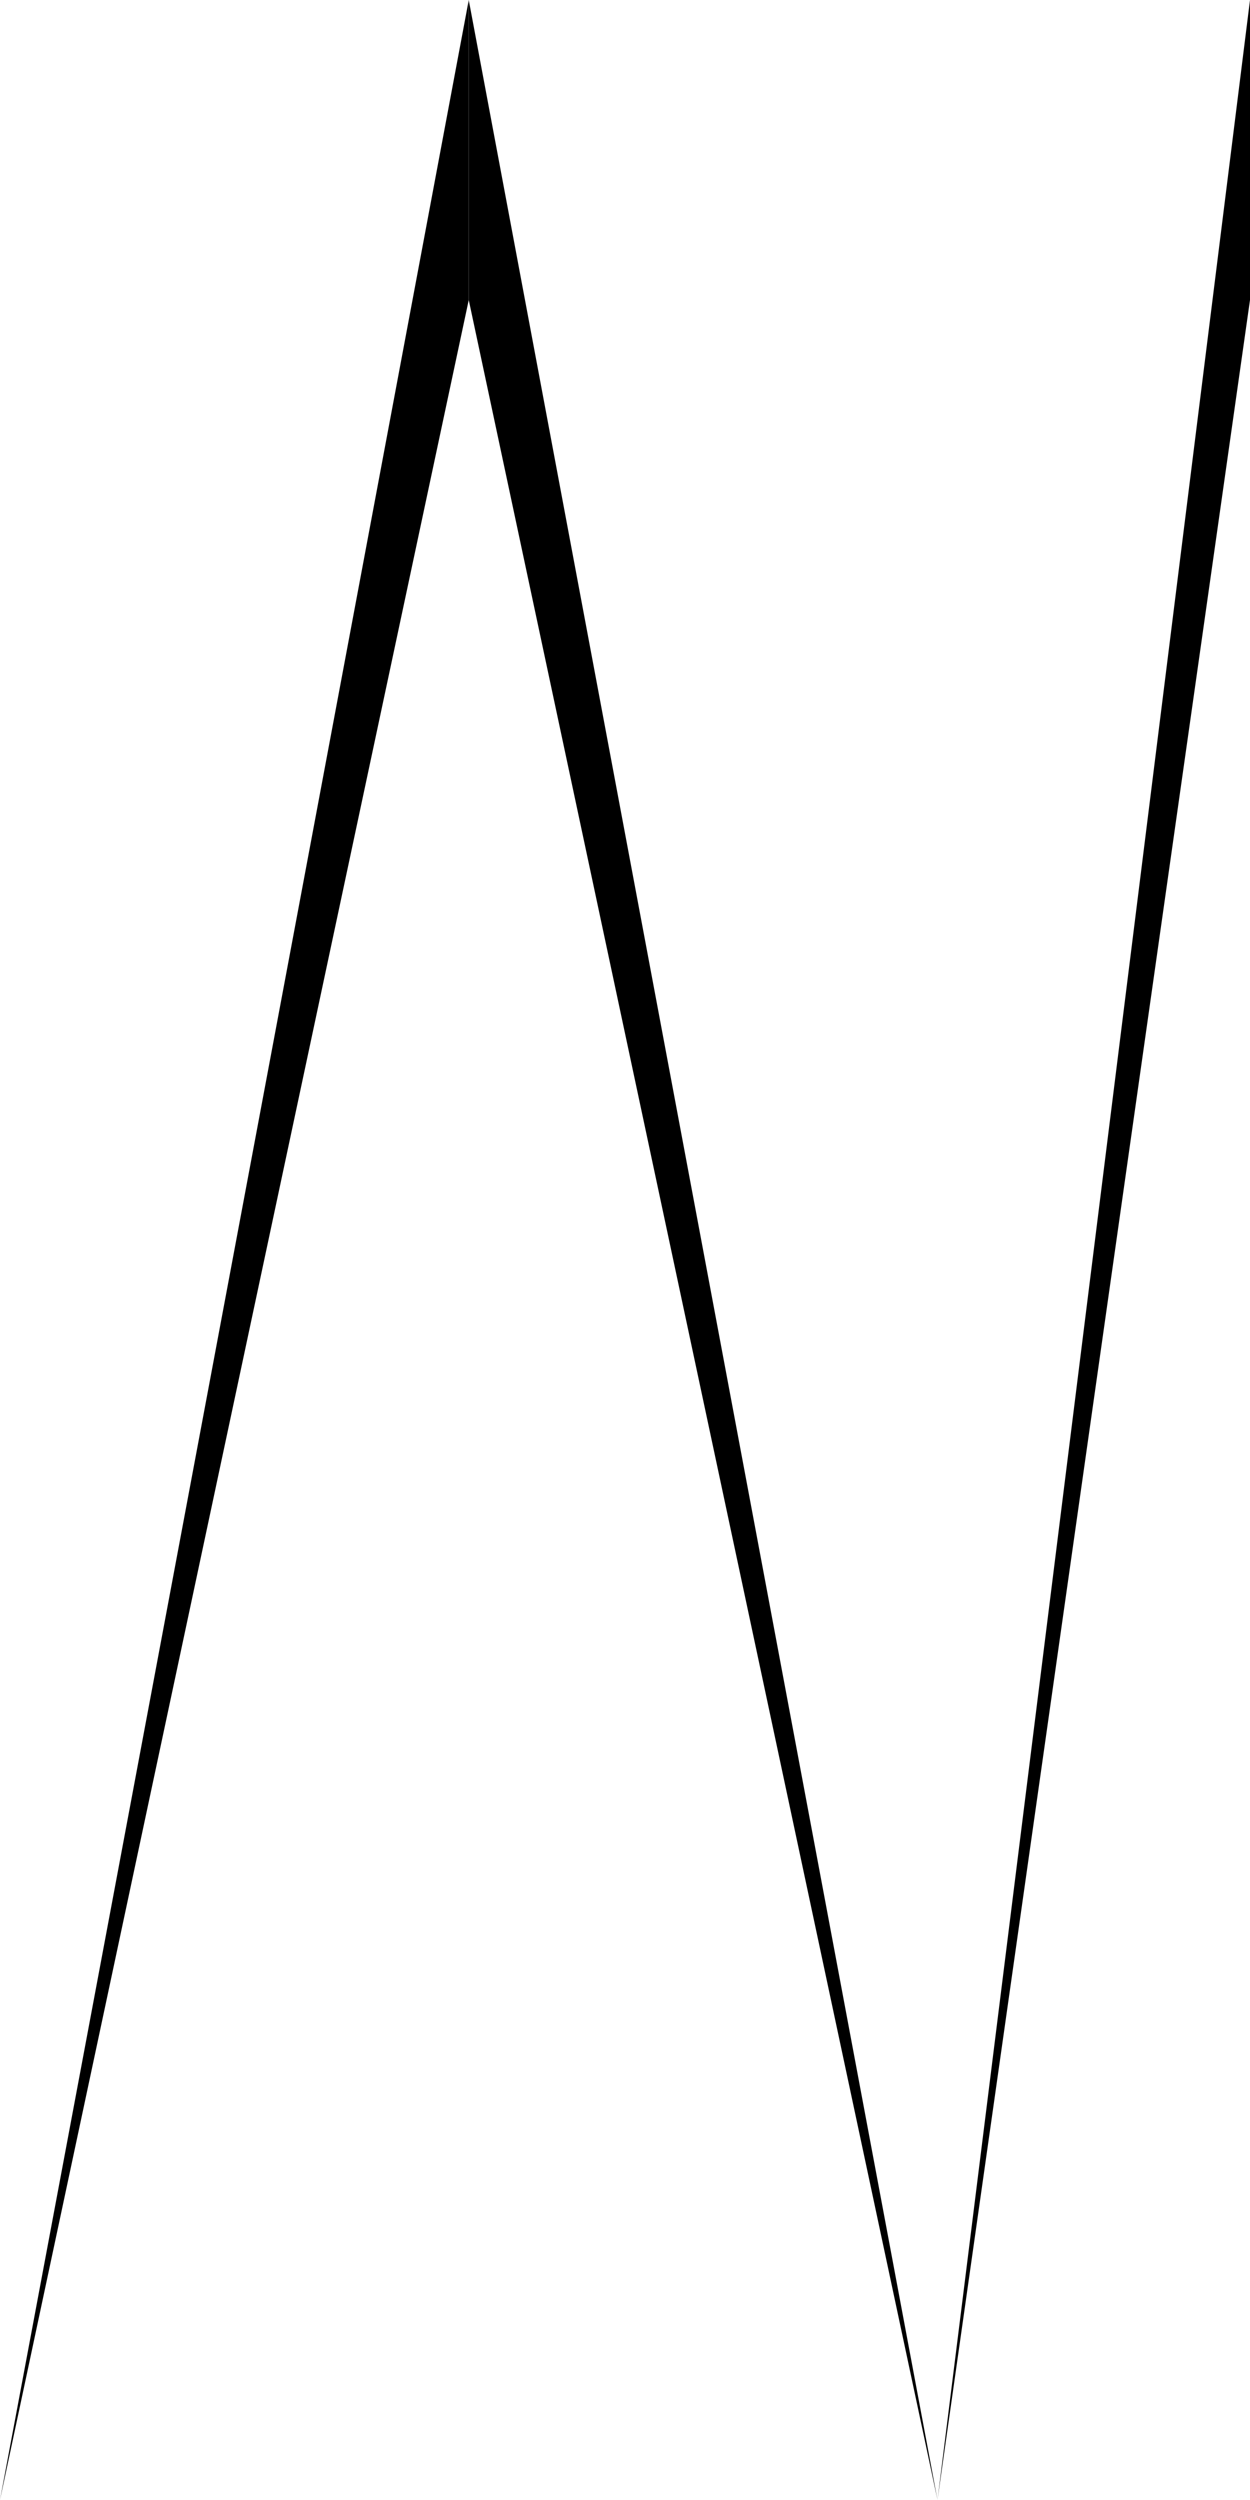 <svg xmlns="http://www.w3.org/2000/svg" height="500" width="250">      
      
     <polygon points="93.75,0 93.75,60 0,500" fill="black" />
     <polygon points="93.75,0 93.75,60 187.5,500" fill="black" />
     <polygon points="250,0 250,60 187.5,500" fill="black" />
    


    </svg>

